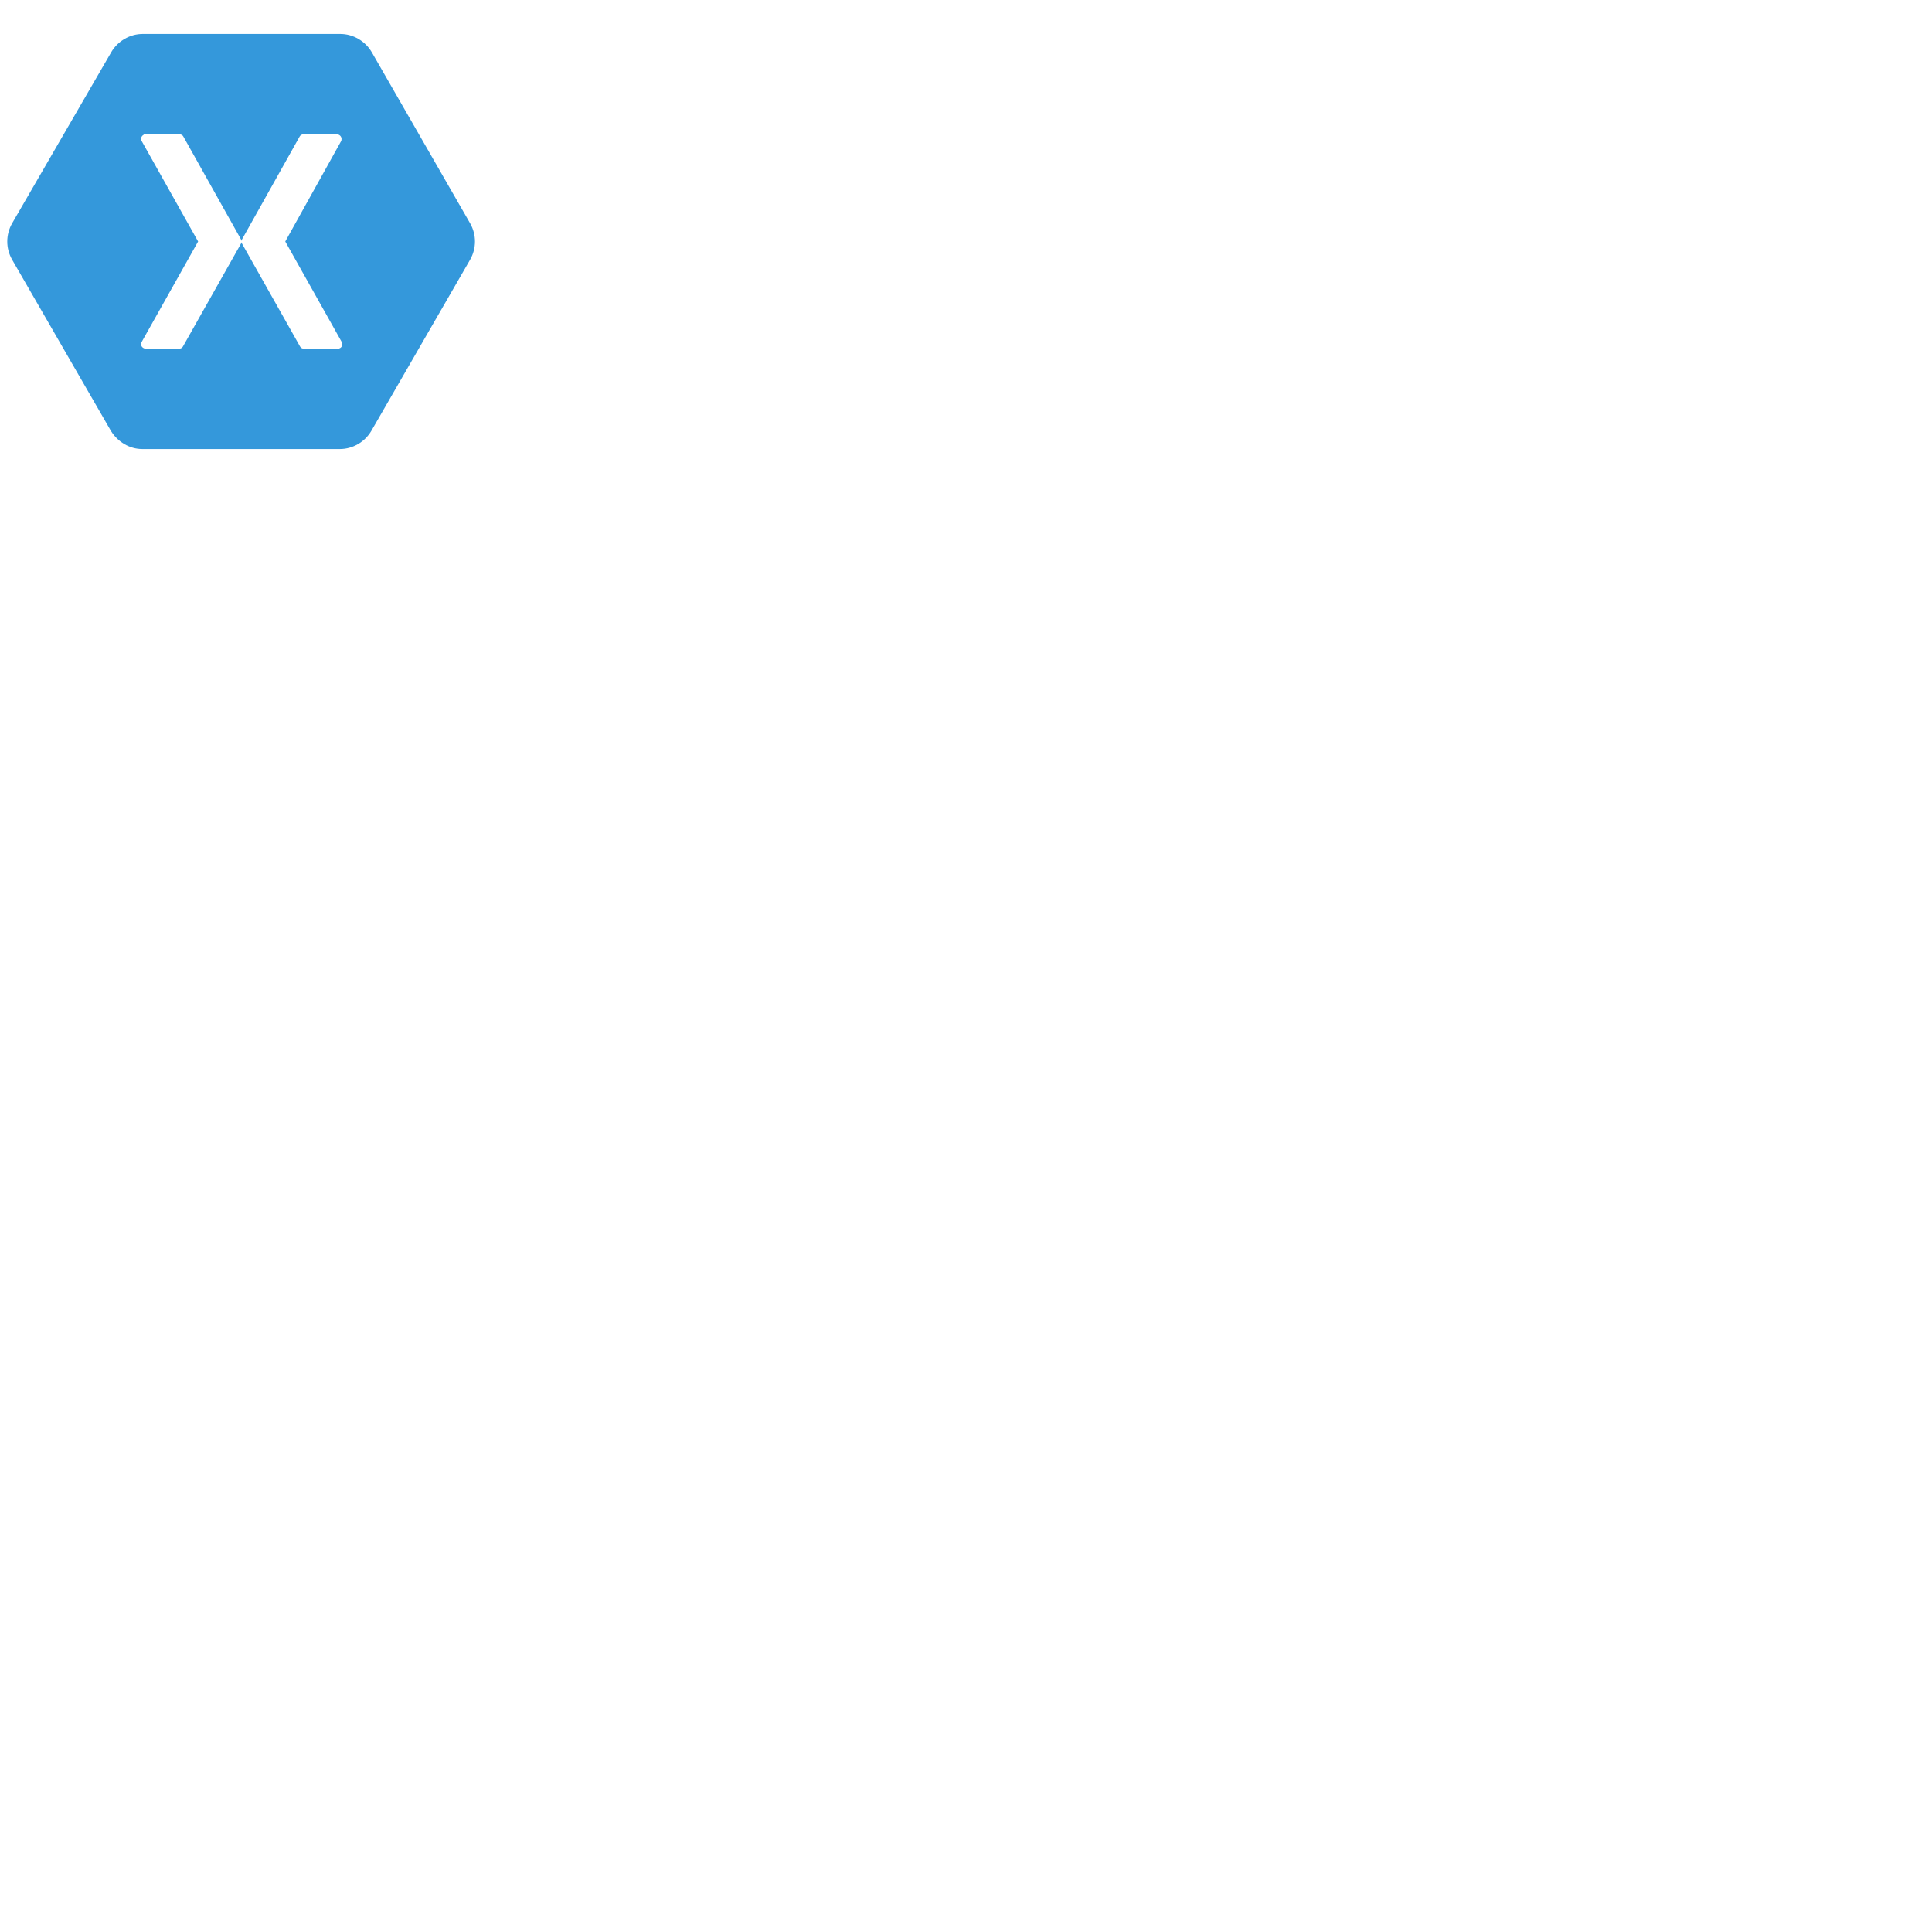 <svg xmlns="http://www.w3.org/2000/svg" version="1.1" viewBox="0 0 512 512" fill="currentColor"><path fill="#3498DB" d="M37.8 9c-3.4 0-6.6 1.9-8.3 4.8L3.2 59.2c-1.7 3-1.7 6.6 0 9.6l26.2 45.4c1.8 2.9 4.9 4.8 8.3 4.8h52.4c3.4 0 6.6-1.9 8.3-4.8l26.2-45.4c1.7-3 1.7-6.6 0-9.6L98.5 13.8C96.8 10.9 93.6 9 90.2 9zm.5 26.6h9.3c.4 0 .8.2 1 .6l15.3 27.3c.1.1.1.3.1.4c0-.2.1-.3.1-.4l15.3-27.3c.2-.4.6-.6 1-.6h9c.7.1 1.2.7 1.1 1.4c0 .1 0 .2-.1.4L75.6 64l15 26.7c.3.6 0 1.4-.6 1.6c-.1.1-.3.1-.4.1h-9.1c-.4 0-.8-.2-1-.6L64.1 64.5c-.1-.1-.1-.3-.1-.4c0 .2-.1.3-.1.4L48.5 91.8c-.2.4-.6.6-1 .6h-9c-.7-.1-1.2-.7-1.1-1.3c0-.1.1-.3.1-.4l15-26.7l-15-26.7c-.3-.6 0-1.3.6-1.6c0-.1.1-.1.2-.1"/></svg>